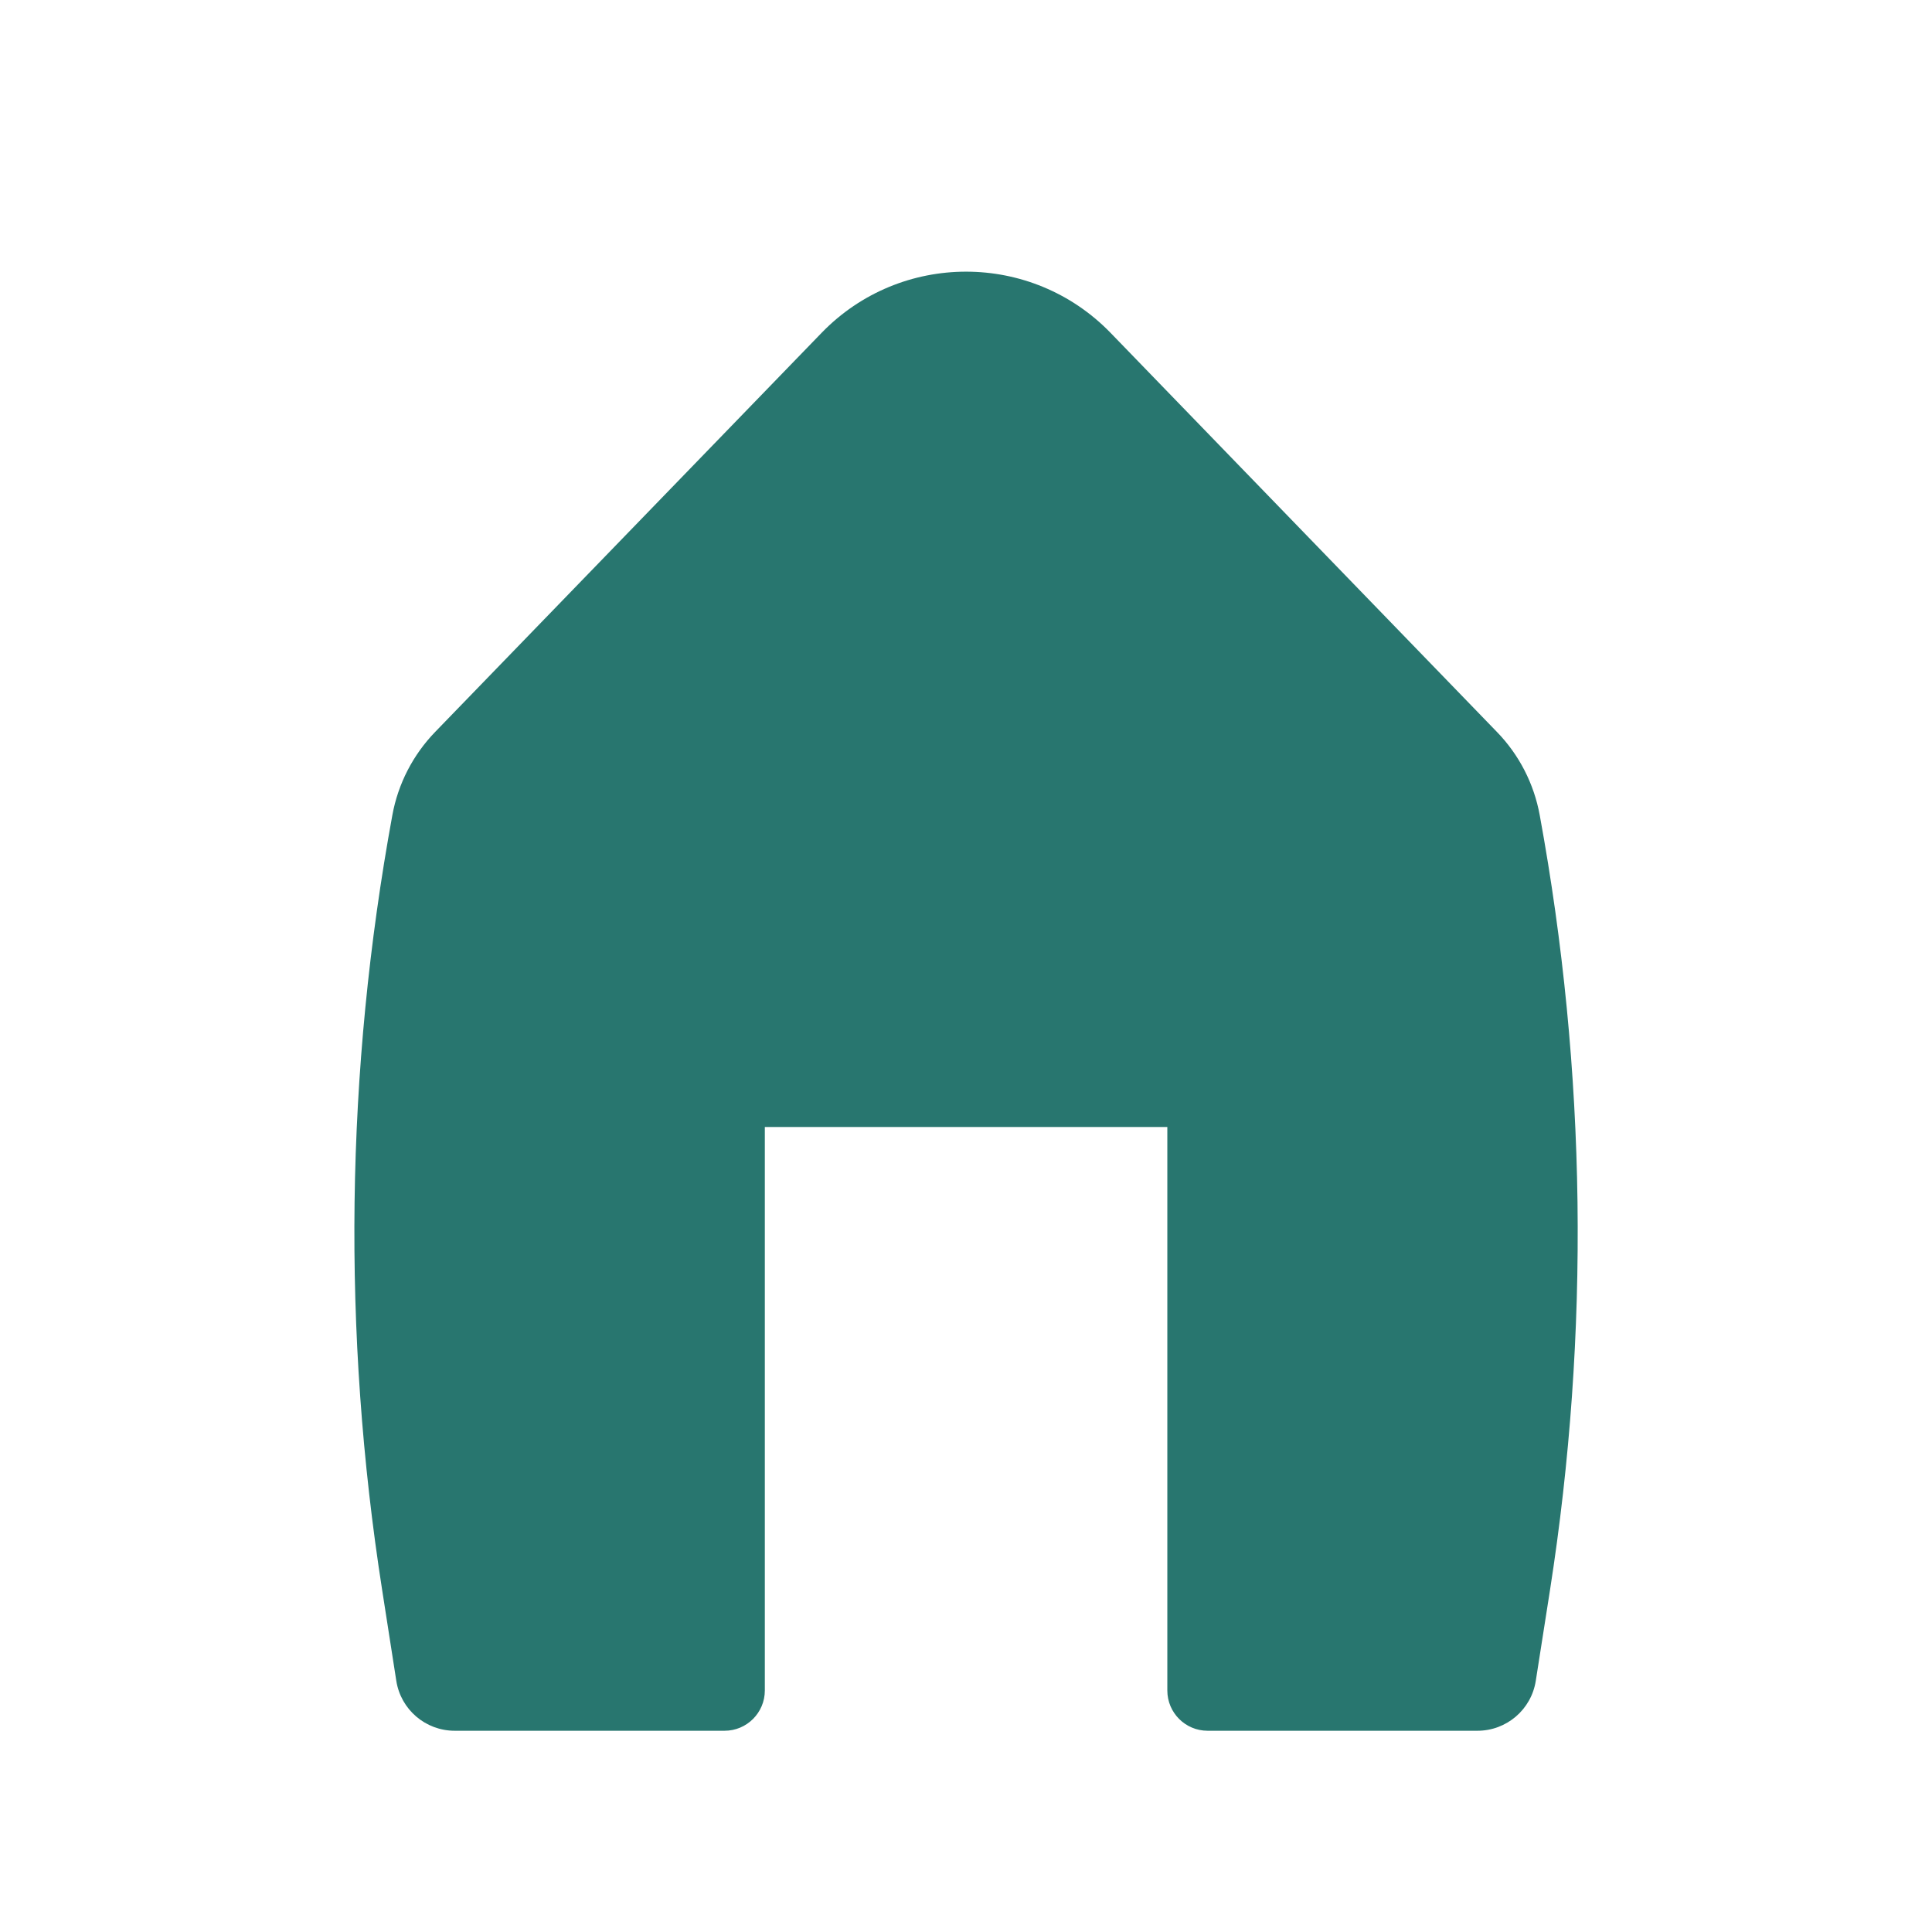 <svg width="24" height="24" viewBox="0 0 24 24" fill="none" xmlns="http://www.w3.org/2000/svg">
<path d="M13.797 4.136C12.814 3.121 11.187 3.121 10.205 4.136L5.406 9.092C5.131 9.376 4.945 9.736 4.874 10.126C4.291 13.304 4.248 16.557 4.747 19.75L4.923 20.88C4.979 21.237 5.286 21.5 5.648 21.5H9.001C9.277 21.5 9.501 21.276 9.501 21V14H14.501V21C14.501 21.276 14.725 21.5 15.001 21.5H18.354C18.715 21.5 19.022 21.237 19.078 20.88L19.255 19.75C19.753 16.557 19.71 13.304 19.127 10.126C19.056 9.736 18.871 9.376 18.595 9.092L13.797 4.136Z" fill="#28766F"/>
</svg>
